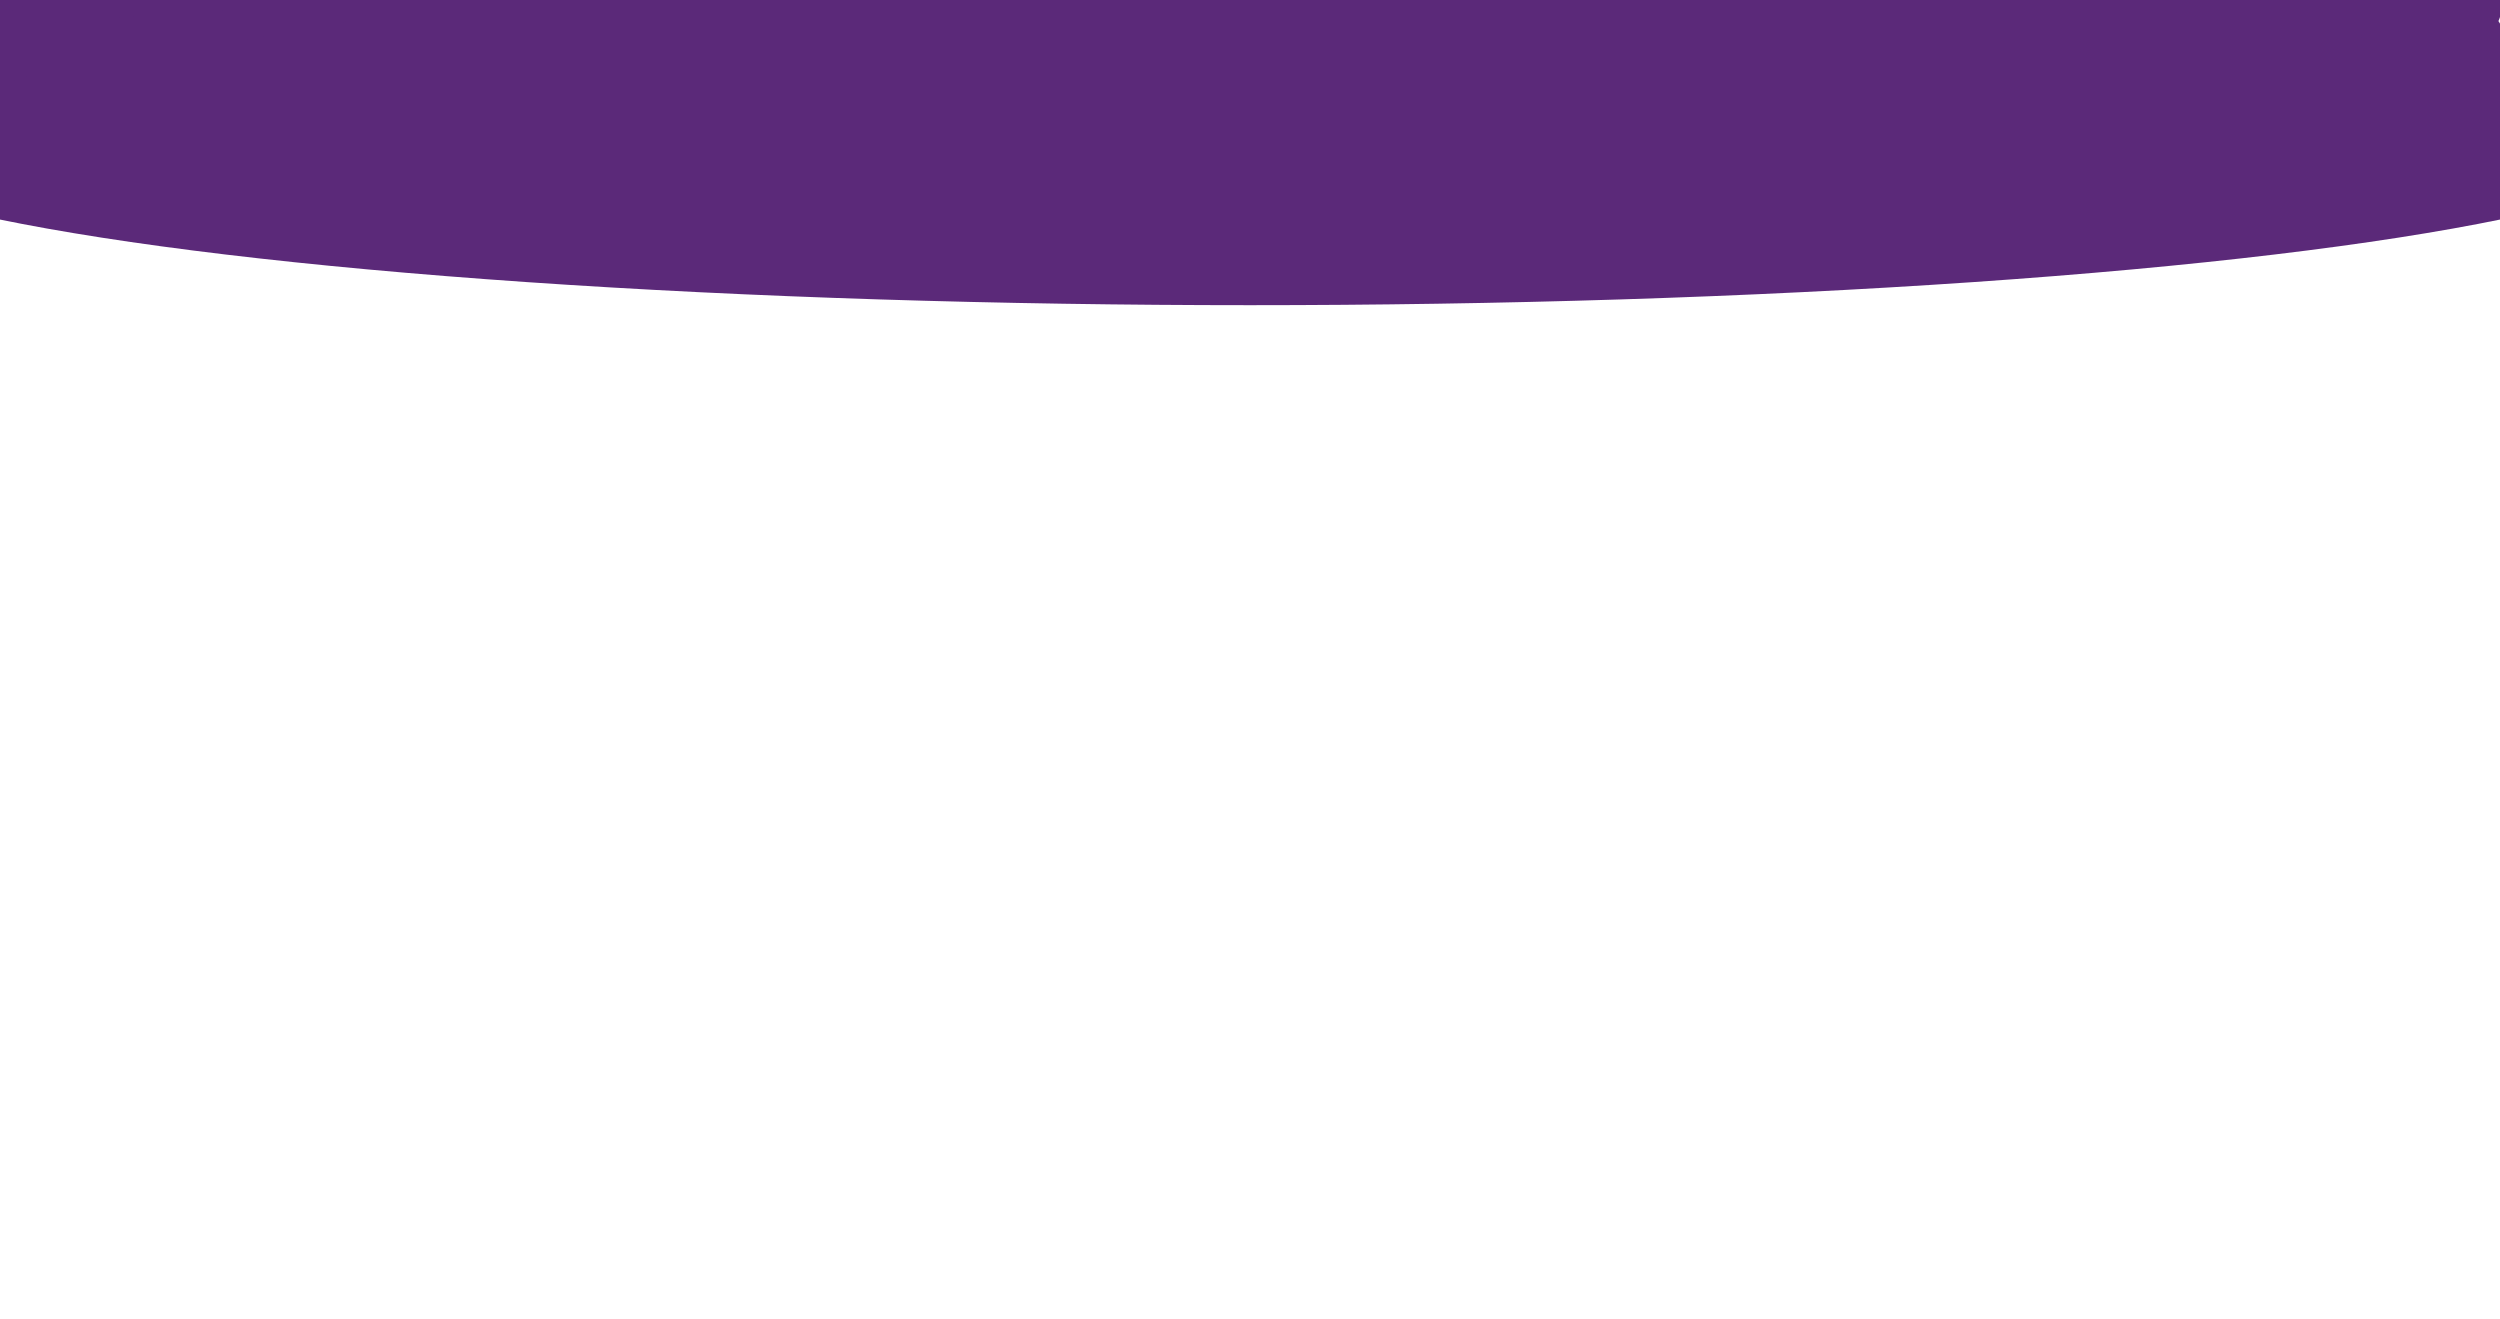 <?xml version="1.0" encoding="utf-8"?>
<!-- Generator: Adobe Illustrator 16.0.0, SVG Export Plug-In . SVG Version: 6.00 Build 0)  -->
<!DOCTYPE svg PUBLIC "-//W3C//DTD SVG 1.1//EN" "http://www.w3.org/Graphics/SVG/1.1/DTD/svg11.dtd">
<svg version="1.1" id="Layer_1" xmlns="http://www.w3.org/2000/svg" xmlns:xlink="http://www.w3.org/1999/xlink" x="0px" y="0px"
	 width="595.28px" height="314px" viewBox="0 0 595.28 314" enable-background="new 0 0 595.28 314" xml:space="preserve">
<ellipse fill="#5B2979" cx="297.64" cy="31.667" rx="344.333" ry="41"/>
<g>
	<g>
		<path fill="#5B2979" d="M5.5,7.333C5.447,4.21,4.149,1.646,1.595-0.158C0.48-0.946-1.181-0.361-1.825,0.739
			c-0.733,1.252-0.214,2.636,0.897,3.42C0.232,4.979,0.479,6.134,0.5,7.333C0.555,10.554,5.555,10.56,5.5,7.333L5.5,7.333z"/>
	</g>
</g>
<g>
	<g>
		<path fill="#5B2979" d="M-2.833,0.667C-2.609,6.83-0.748,12.53,2.175,17.929c1.248,2.304,4.525,1.102,4.659-1.262
			C7.358,7.396,5.471-1.676,3.411-10.664c-1.607,0.443-3.214,0.886-4.821,1.329c3.578,9.106,6.06,18.422,8,28
			c0.545,2.695,3.985,2.048,4.821,0c2.054-5.033,3.432-10.664,6.191-15.369c2.035-3.47,7.458-0.937,10.292-0.019
			c14.569,4.717,30.581,11.343,44.369,0.882c1.253-0.951,1.76-2.692,0.506-3.926c-8.39-8.255-23.393-4.351-33.529-2.349
			C22.519,1.185,5.18,3.435-10.998,8.923c-2.101,0.712-2.653,4.435,0,4.821c15.854,2.308,31.56-0.443,47.262-2.632
			c16.511-2.301,33.092-2.929,49.4-6.701C88.405,3.777,87.823-0.637,85-0.5C56.988,0.864,29.043,3.454,1,4.167c0,1.667,0,3.333,0,5
			c18.248-0.675,36.503-1.364,54.667-3.333c3.13-0.339,3.293-5.023,0-5C42.723,0.924,29.906,2.759,17,3.5c0,1.667,0,3.333,0,5
			c10.041-0.75,19.959-2.584,30-3.333c3.215-0.24,3.226-4.777,0-5C32.393-0.844,14.078-7.356,0.405,0.508
			c-2.232,1.284-1.16,4.549,1.262,4.659C4.125,5.278,6.541,5.722,9,5.833c2.378,0.108,3.567-3.637,1.262-4.659
			C8.308,0.309,6.465-0.278,4.333-0.5c0.222,1.637,0.443,3.274,0.665,4.911c1.736-0.617,3.554-0.86,5.333-1.333
			c3.113-0.827,1.791-5.65-1.329-4.821C7.223-1.271,5.405-1.027,3.669-0.41C0.923,0.565,1.532,4.21,4.333,4.5
			C5.524,4.635,6.66,4.966,7.738,5.492C8.159,3.939,8.58,2.386,9,0.833C6.542,0.722,4.126,0.278,1.667,0.167
			c0.42,1.553,0.841,3.106,1.262,4.659C9.376,1.117,17.656,1.858,24.78,2.48C32.214,3.129,39.554,4.652,47,5.167
			c0-1.667,0-3.333,0-5C36.959,0.917,27.041,2.75,17,3.5c-3.186,0.238-3.235,5.186,0,5c12.906-0.742,25.723-2.577,38.667-2.667
			c0-1.667,0-3.333,0-5C37.503,2.803,19.248,3.492,1,4.167c-3.211,0.119-3.23,5.082,0,5C29.043,8.454,56.988,5.864,85,4.5
			c-0.222-1.637-0.443-3.274-0.665-4.911C68.847,3.172,53.111,3.911,37.409,5.957C21.829,7.986,6.072,11.214-9.668,8.923
			c0,1.607,0,3.214,0,4.821c14.851-5.038,30.9-7.56,46.315-10.28c9.011-1.59,24.983-7.176,32.585,0.304
			c0.168-1.309,0.337-2.618,0.506-3.926C61.37,6.191,51.705,5.45,42.054,2.811C35.15,0.923,28.605-2.584,21.43-3.382
			C11.555-4.48,9.242,10.838,6.589,17.336c1.607,0,3.214,0,4.821,0c-1.94-9.579-4.422-18.894-8-28
			c-1.159-2.95-5.556-1.875-4.821,1.329C0.554-0.761,2.334,7.823,1.833,16.667c1.553-0.42,3.106-0.841,4.659-1.262
			C3.988,10.78,2.358,5.951,2.167,0.667C2.05-2.547-2.95-2.559-2.833,0.667L-2.833,0.667z"/>
	</g>
</g>
<g>
	<g>
		<path fill="#5B2979" d="M5.665,6.411c23.203-3.227,46.681-3.351,70.002-5.244c3.19-0.259,3.216-5.261,0-5
			C51.891-1.902,27.992-1.7,4.335,1.59C1.153,2.032,2.513,6.85,5.665,6.411L5.665,6.411z"/>
	</g>
</g>
<g>
	<g>
		<path fill="#5B2979" d="M514.335,2.411c17.201,2.333,34.448,1.659,51.713,0.485c5.601-0.381,10.714-1.631,16.222-2.588
			c1.173-0.204,9.143-1.582,8.557,1.785c-0.5,2.877-3.166,5.794-4.237,8.575c1.607,0.443,3.215,0.886,4.822,1.329
			c0.707-2.298,1.795-4.429,2.667-6.667c-1.523,0.199-3.047,0.398-4.57,0.597c1.655,2.336,2.941,4.635,3.748,7.403
			c1.607-0.443,3.215-0.886,4.822-1.329c-5.502-13.517-21.408-7.907-32.409-6.413c-2.142,0.291-2.423,3.68-0.597,4.569
			c4.952,2.413,10.787,1.792,15.927,0.252c1.495-0.448,2.384-2.279,1.493-3.672c-3.416-5.35-11.107-5.784-16.813-5.975
			c-6.815-0.228-14.95,0.194-21.345,2.826C541.667,4.688,542.14,8.149,545,8.5c13.668,1.681,27.016-2.453,40.667-2
			c-0.833-0.833-1.667-1.667-2.5-2.5c0.093,1.668,0.385,3.141-0.325,4.738c1.553,0.42,3.105,0.841,4.658,1.262
			c0.106-3.196,0.656-5.929,3.429-7.841c-1.01-1.309-2.02-2.618-3.029-3.926c-7.842,8.833-21.593,12.489-32.897,14.023
			c1.025,1.025,2.051,2.05,3.076,3.075c2.799-9.423,14.087-10.422,22.254-12.254c3.146-0.706,1.811-5.526-1.33-4.821
			c-10.258,2.301-22.306,4.166-25.746,15.746c-0.601,2.023,1.297,3.317,3.076,3.075c12.1-1.642,26.715-5.861,35.103-15.31
			c1.795-2.021-0.576-5.619-3.029-3.926C584.09,0.819,582.671,4.887,582.5,10c-0.079,2.367,3.628,3.581,4.658,1.262
			c1.127-2.532,1.164-4.47,1.009-7.262c-0.077-1.396-1.08-2.453-2.5-2.5c-13.651-0.453-26.999,3.681-40.667,2
			c0.222,1.637,0.443,3.274,0.665,4.911c4.798-1.975,10.355-2.345,15.475-2.6c4.436-0.22,14.199-0.99,17.036,3.451
			c0.498-1.224,0.996-2.448,1.493-3.672c-3.718,1.115-8.416,2.034-12.073,0.252c-0.199,1.523-0.398,3.046-0.597,4.569
			c7.388-1.003,22.391-6.578,26.257,2.92c1.181,2.899,5.749,1.848,4.822-1.329c-0.923-3.161-2.349-5.91-4.252-8.597
			c-1.31-1.848-3.763-1.476-4.57,0.597c-0.877,2.253-1.953,4.349-2.667,6.667c-0.966,3.138,3.688,4.273,4.822,1.329
			c1.924-4.994,7.48-10.372,1.932-15.041c-4.328-3.641-11.039-1.801-15.994-0.791c-8.738,1.782-17.498,2.207-26.418,2.603
			c-11.759,0.522-23.588,0.404-35.266-1.18C512.514-2.837,511.152,1.979,514.335,2.411L514.335,2.411z"/>
	</g>
</g>
<g>
	<g>
		<path fill="#5B2979" d="M581,1.833c2,0,4,0,6,0c3.225,0,3.225-5,0-5c-2,0-4,0-6,0C577.775-3.167,577.775,1.833,581,1.833
			L581,1.833z"/>
	</g>
</g>
</svg>

